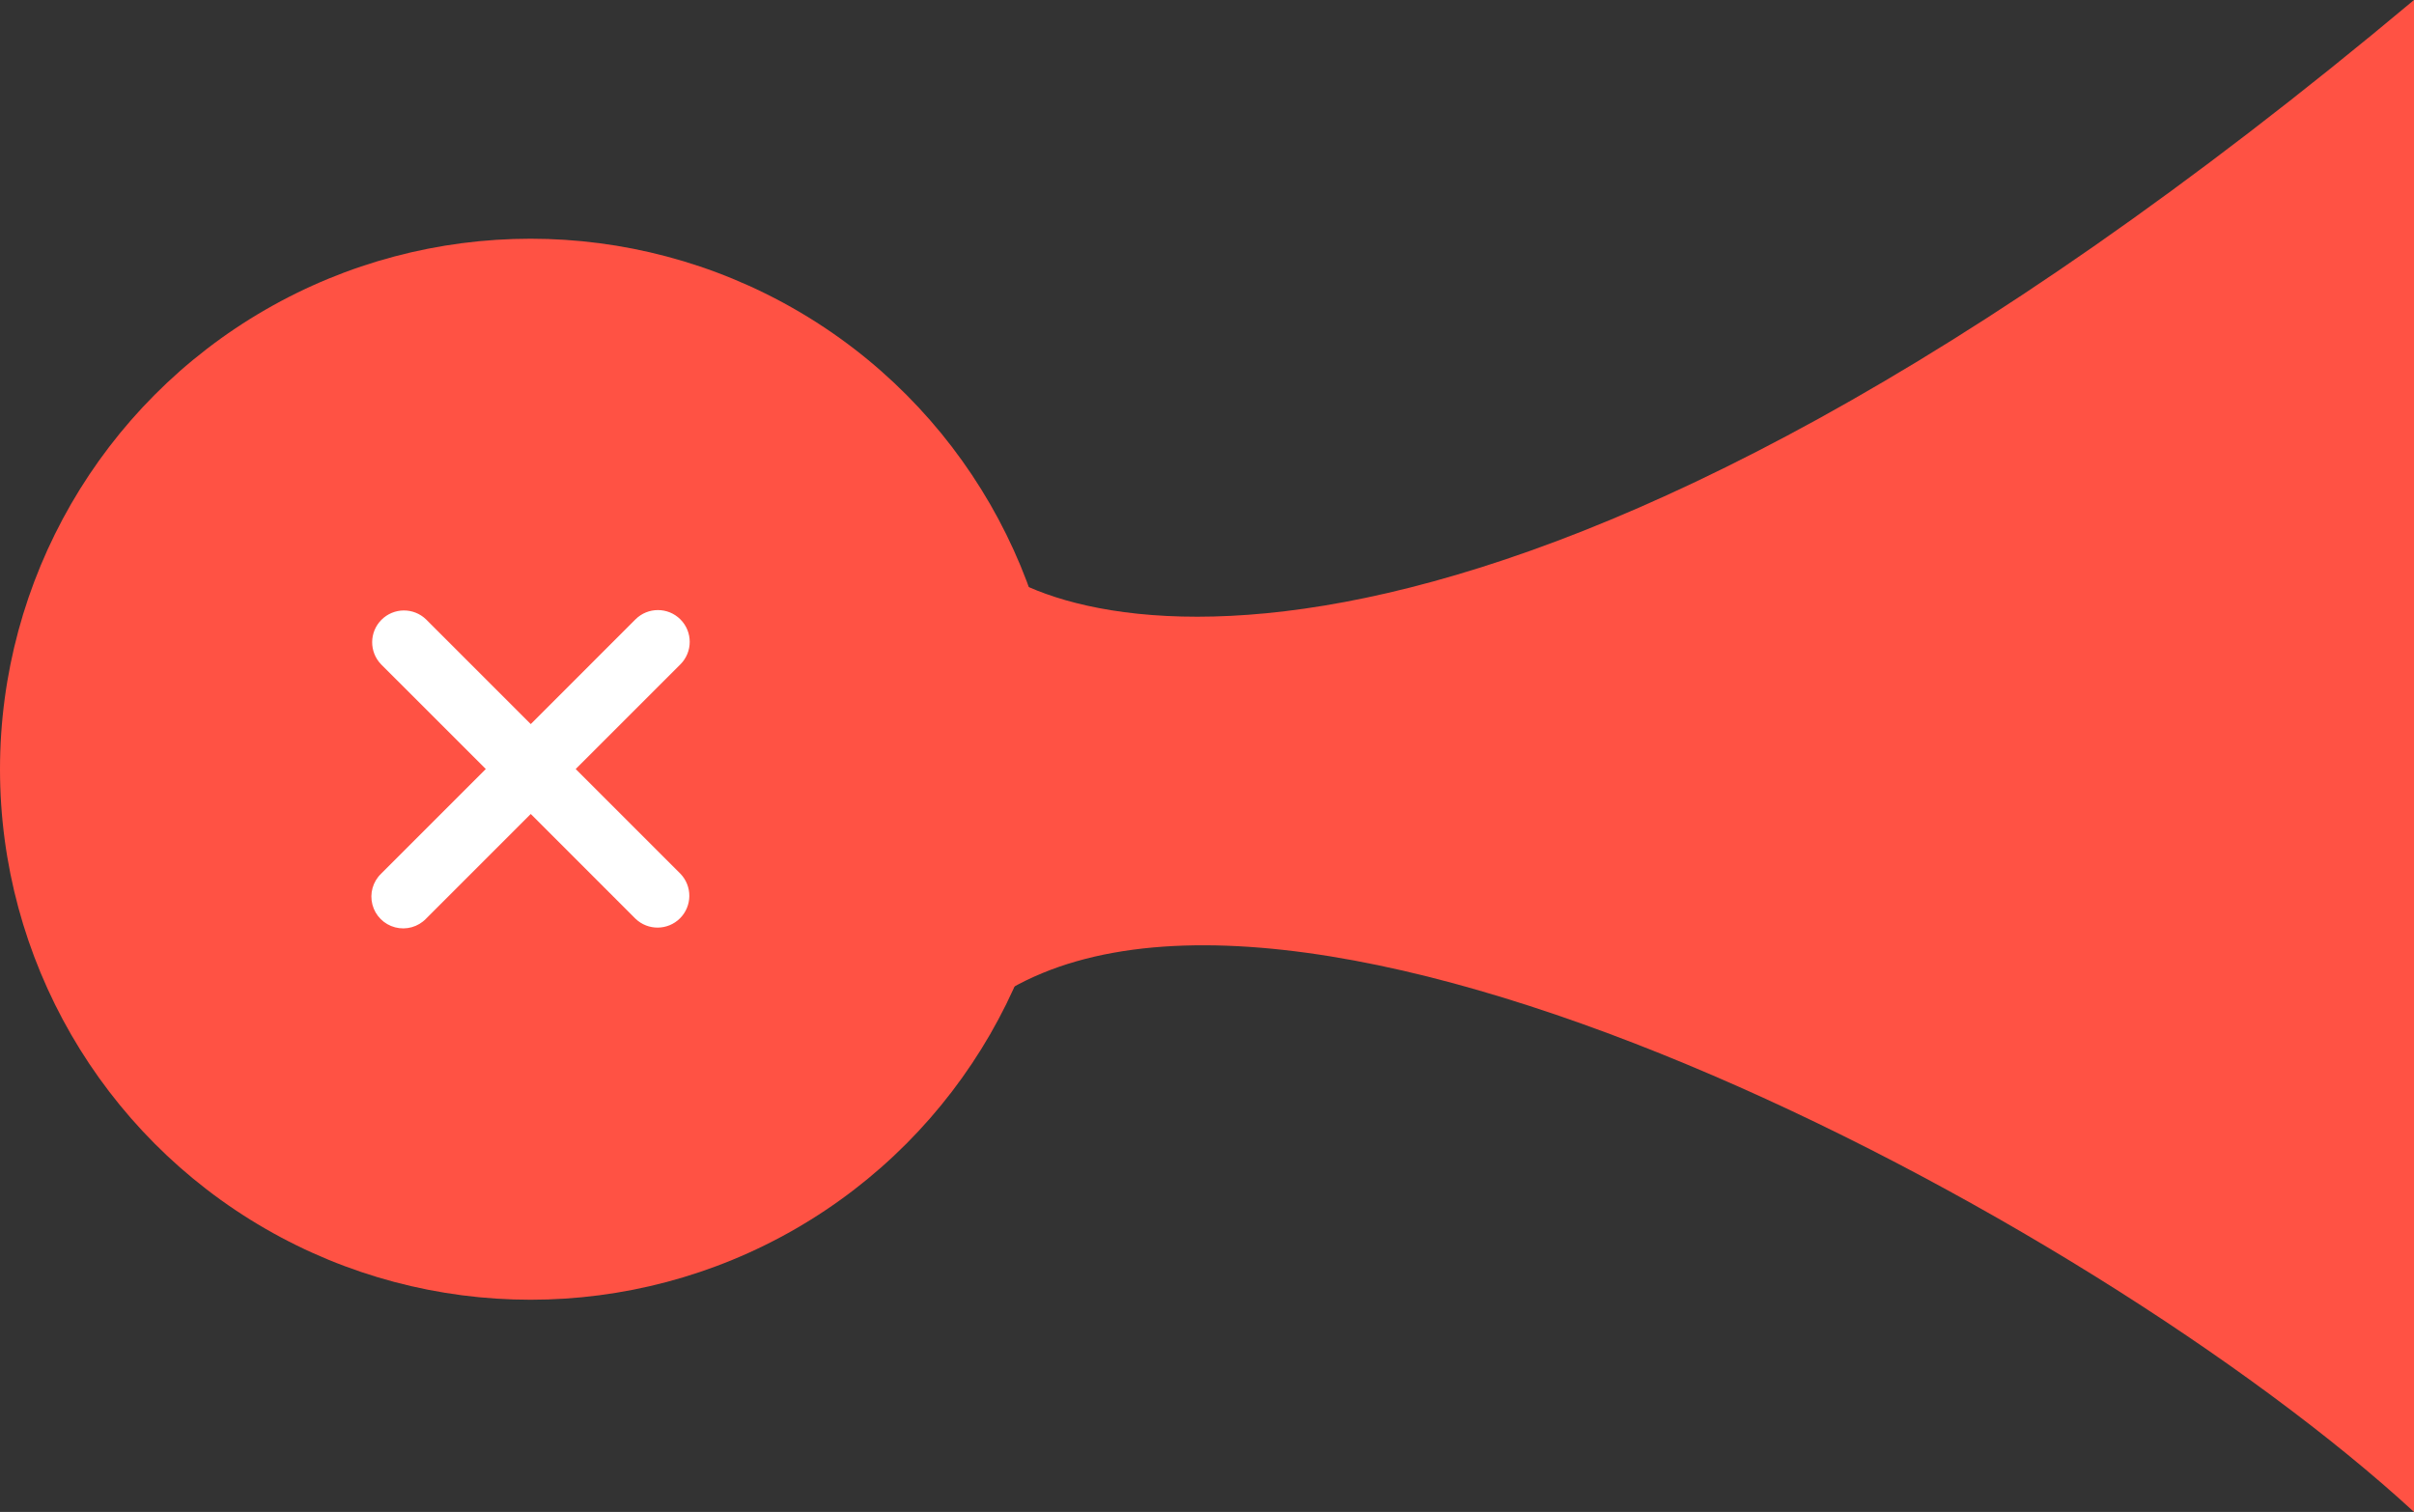 <svg width="91" height="57" viewBox="0 0 91 57" fill="none" xmlns="http://www.w3.org/2000/svg">
<rect x="0" y="0" width="91" height="57" fill="#333333" stroke="none"/>
<circle cx="20" cy="29" r="20" fill="#FF5244"/>
<path d="M25.649 23.351C25.181 22.883 24.422 22.883 23.954 23.351L20.008 27.298L16.061 23.351C15.59 22.897 14.843 22.903 14.38 23.366C13.918 23.828 13.912 24.575 14.366 25.046L18.313 28.992L14.366 32.939C14.054 33.24 13.929 33.686 14.039 34.105C14.149 34.524 14.476 34.851 14.895 34.961C15.314 35.071 15.76 34.946 16.061 34.634L20.008 30.687L23.954 34.634C24.425 35.088 25.172 35.082 25.634 34.62C26.097 34.157 26.103 33.41 25.649 32.939L21.702 28.992L25.649 25.046C26.117 24.578 26.117 23.819 25.649 23.351Z" fill="white"/>
<path d="M91 0C56.842 28.612 40 24 37 21V38C48 29.5 78.861 45.824 91 57V0Z" fill="#FF5244"/>
</svg>
